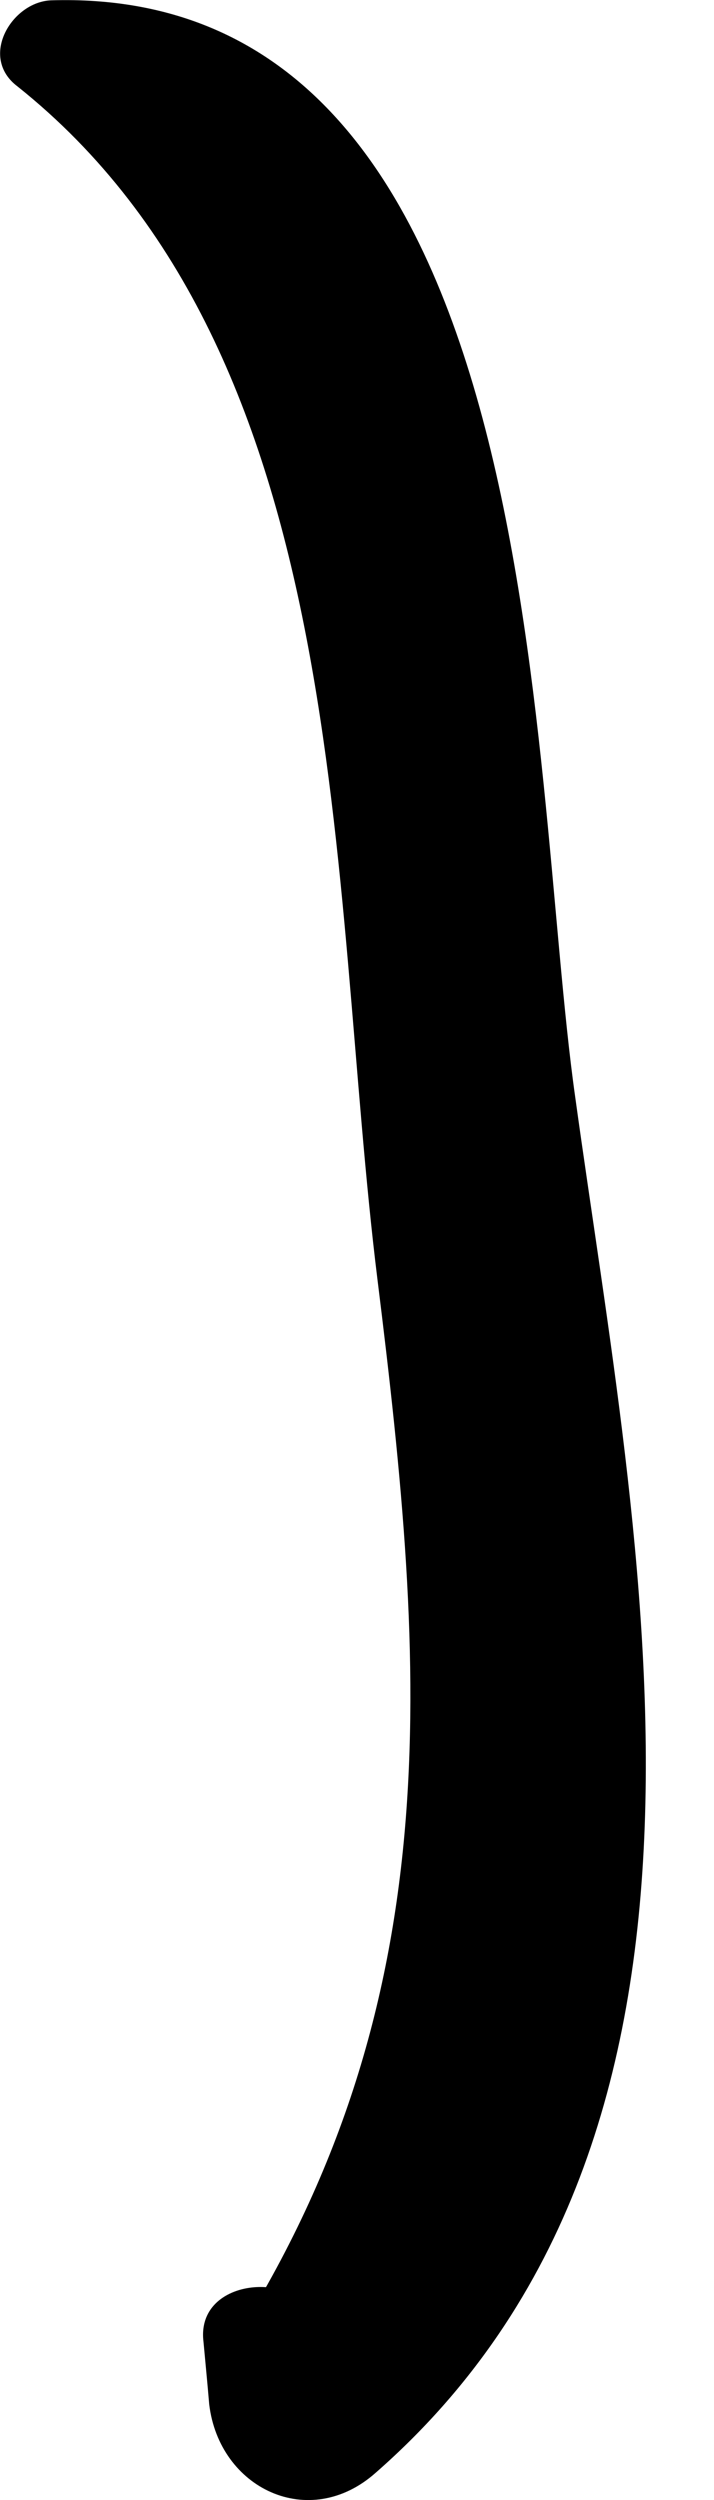 <svg width="2" height="7" viewBox="0 0 2 7" fill="none" xmlns="http://www.w3.org/2000/svg">
<path d="M0.142 0.001C1.54 -0.043 1.479 2.139 1.611 3.07C1.786 4.337 2.142 5.97 1.052 6.924C0.866 7.089 0.614 6.968 0.586 6.732C0.581 6.672 0.575 6.612 0.57 6.557C0.553 6.42 0.712 6.376 0.811 6.42C0.871 6.447 0.937 6.475 0.997 6.502C0.871 6.535 0.751 6.568 0.625 6.601C1.266 5.625 1.194 4.682 1.057 3.58C0.92 2.473 0.997 0.998 0.049 0.242C-0.06 0.16 0.033 0.006 0.142 0.001Z" fill="black"/>
</svg>

